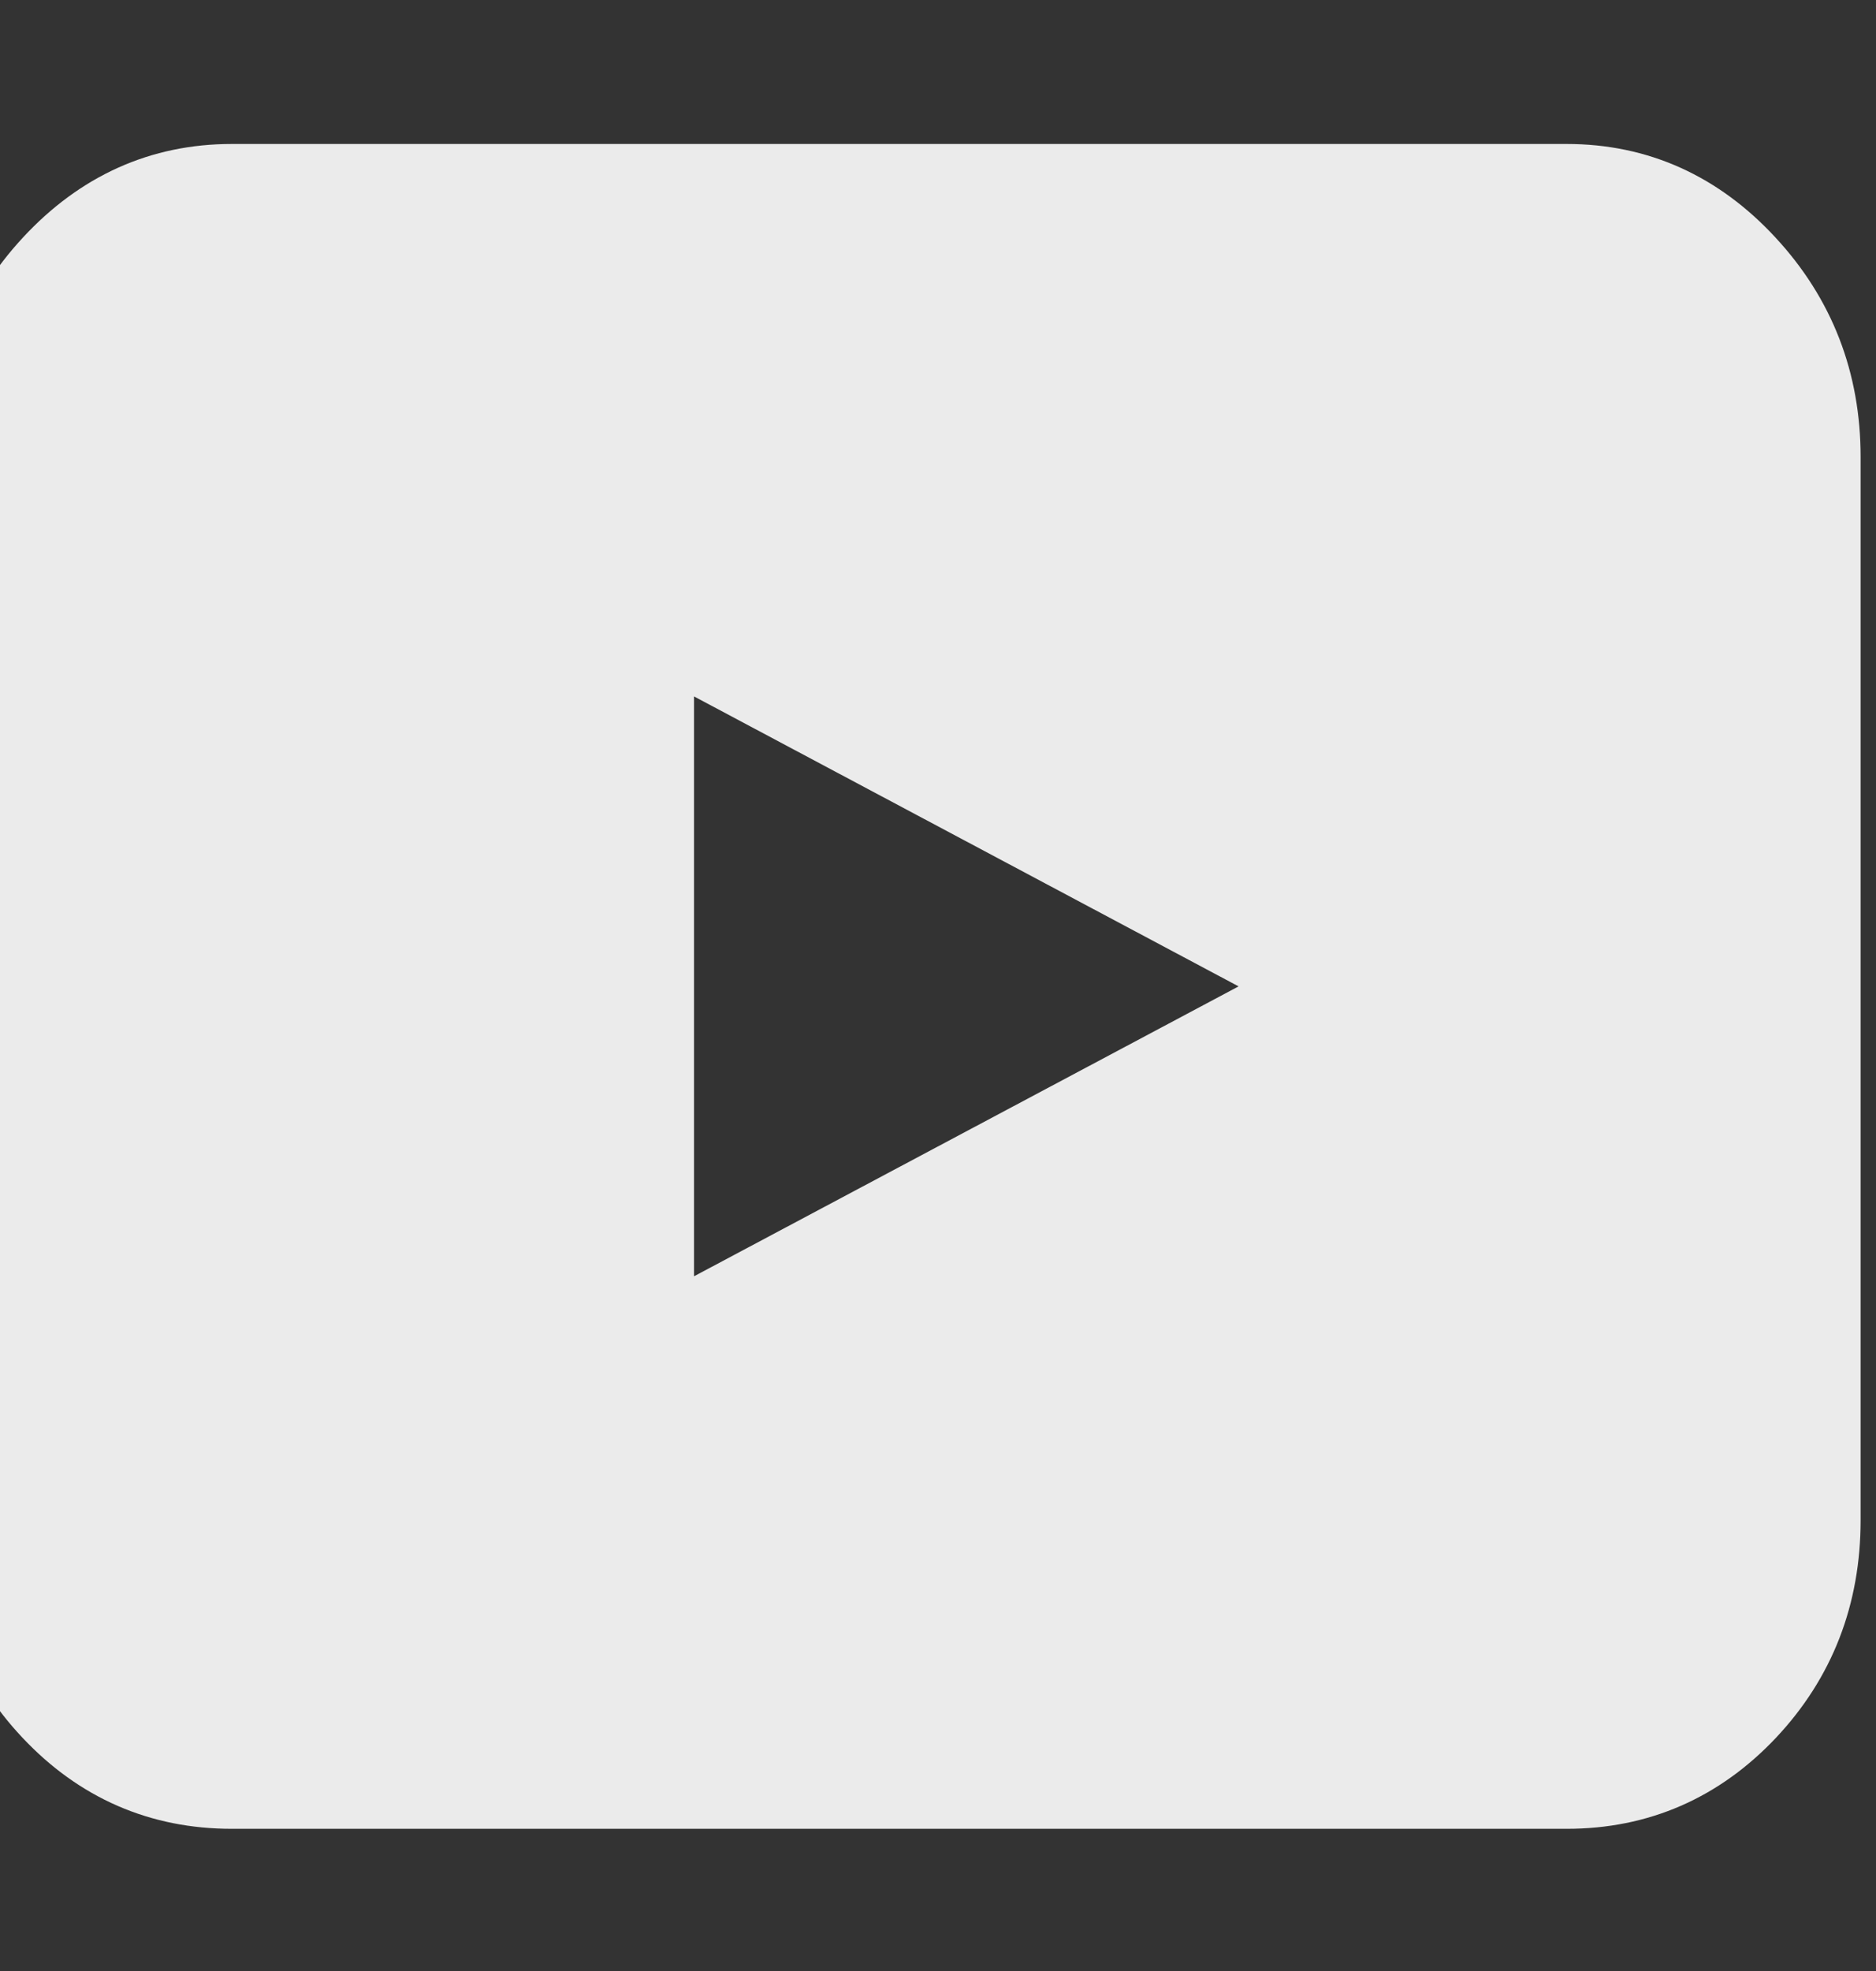 <svg width="20" height="21" viewBox="0 0 20 21" fill="none" xmlns="http://www.w3.org/2000/svg">
<rect x="0" y="0" width="20" height="21" fill="#333333" stroke="none"/>
<g opacity="0.9">
<g clip-path="url(#clip0_2_417)">
<path d="M-0.187 16.196C-0.187 16.977 0.071 17.642 0.587 18.189C1.102 18.736 1.73 19.009 2.47 19.009H16.704C17.444 19.009 18.071 18.735 18.587 18.189C19.102 17.642 19.36 16.978 19.36 16.196V4.869C19.36 4.088 19.1 3.416 18.579 2.854C18.058 2.291 17.433 2.01 16.704 2.01H2.47C1.741 2.01 1.116 2.291 0.594 2.854C0.073 3.416 -0.187 4.088 -0.187 4.869V16.196ZM6.923 14.15V6.915C6.923 6.842 6.944 6.785 6.986 6.744C7.017 6.734 7.043 6.729 7.064 6.729L7.142 6.744L13.954 10.369C13.996 10.411 14.017 10.463 14.017 10.525C14.017 10.567 13.996 10.608 13.954 10.65L7.142 14.274C7.121 14.296 7.1 14.306 7.079 14.306C7.037 14.306 7.006 14.296 6.986 14.274C6.944 14.233 6.923 14.191 6.923 14.15Z" fill="white" stroke="white" stroke-width="0.952"/>
</g>
</g>
<defs>
<clipPath id="clip0_2_417">
<rect width="20" height="20" fill="white" transform="translate(0 0.67)"/>
</clipPath>
</defs>
</svg>
